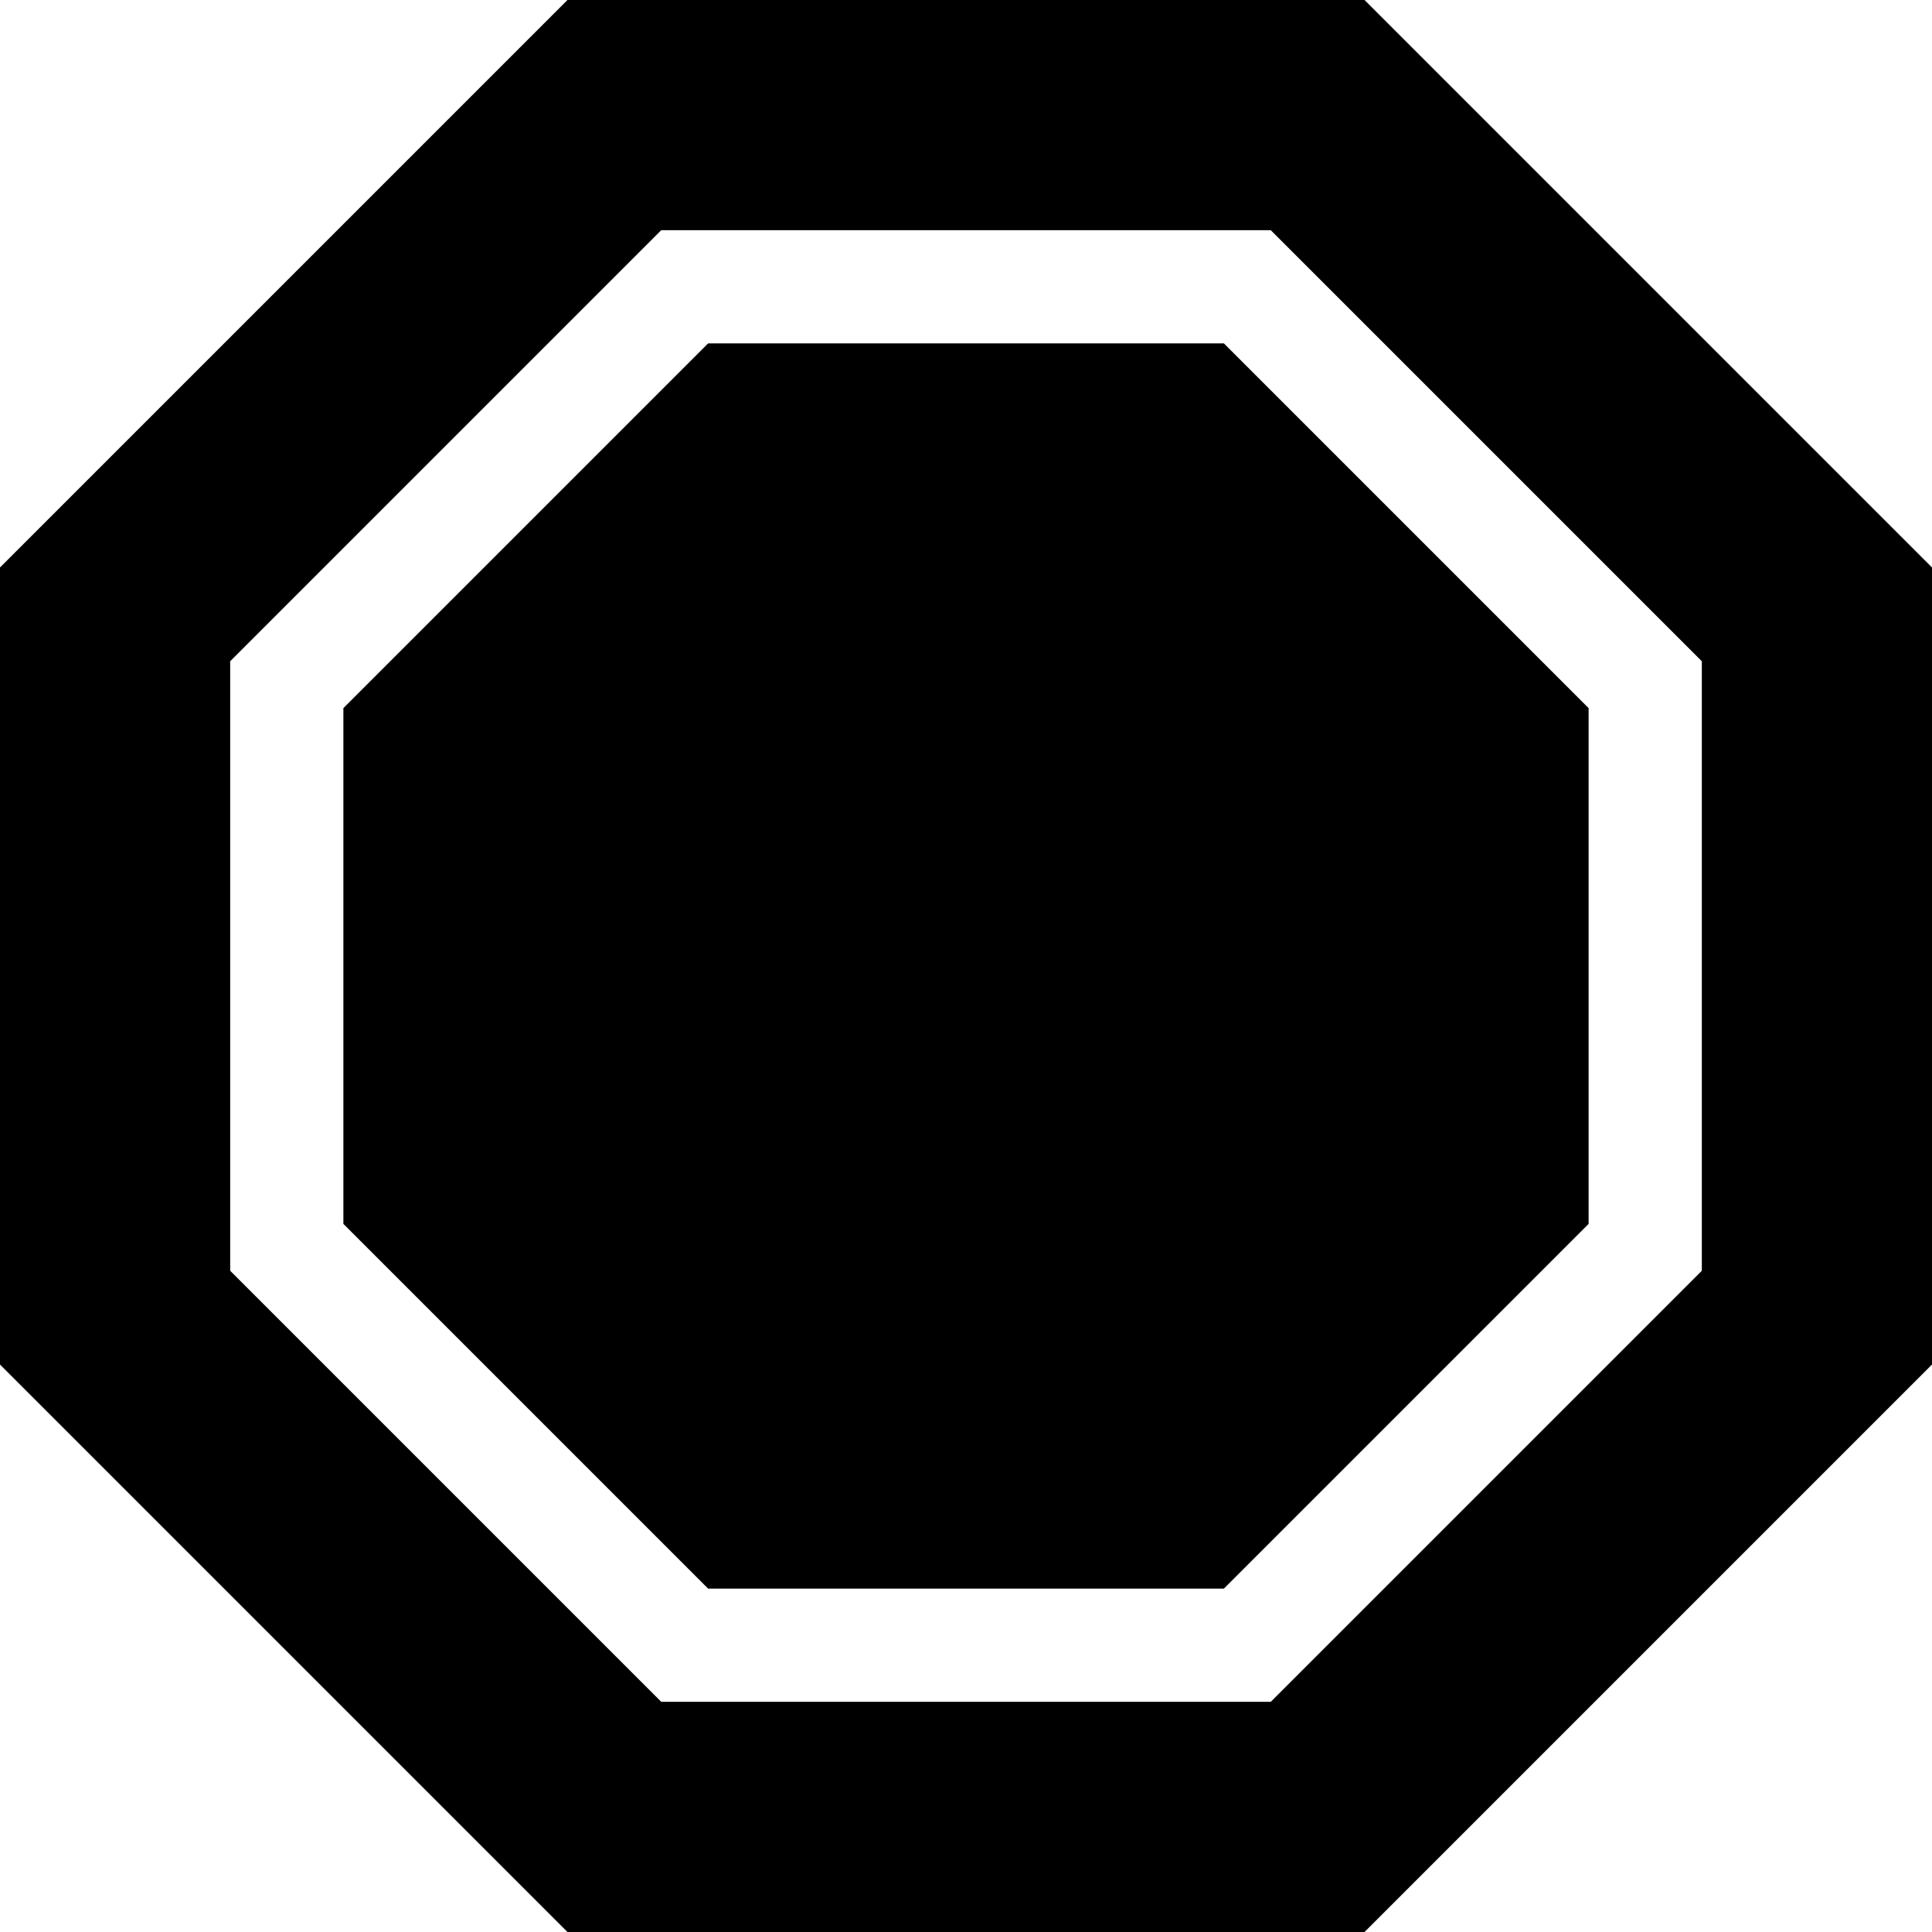 <svg height="512pt" viewBox="0 0 512 512" width="512pt" xmlns="http://www.w3.org/2000/svg"><path d="m361.613 0h-211.227l-150.387 150.387v211.227l150.387 150.387h211.227l150.387-150.387v-211.227zm89.387 336.758-114.242 114.242h-161.516l-114.242-114.242v-161.516l114.242-114.242h161.516l114.242 114.242zm0 0"/><path d="m187.664 91-96.664 96.664v136.672l96.664 96.664h136.672l96.664-96.664v-136.672l-96.664-96.664zm0 0"/></svg>